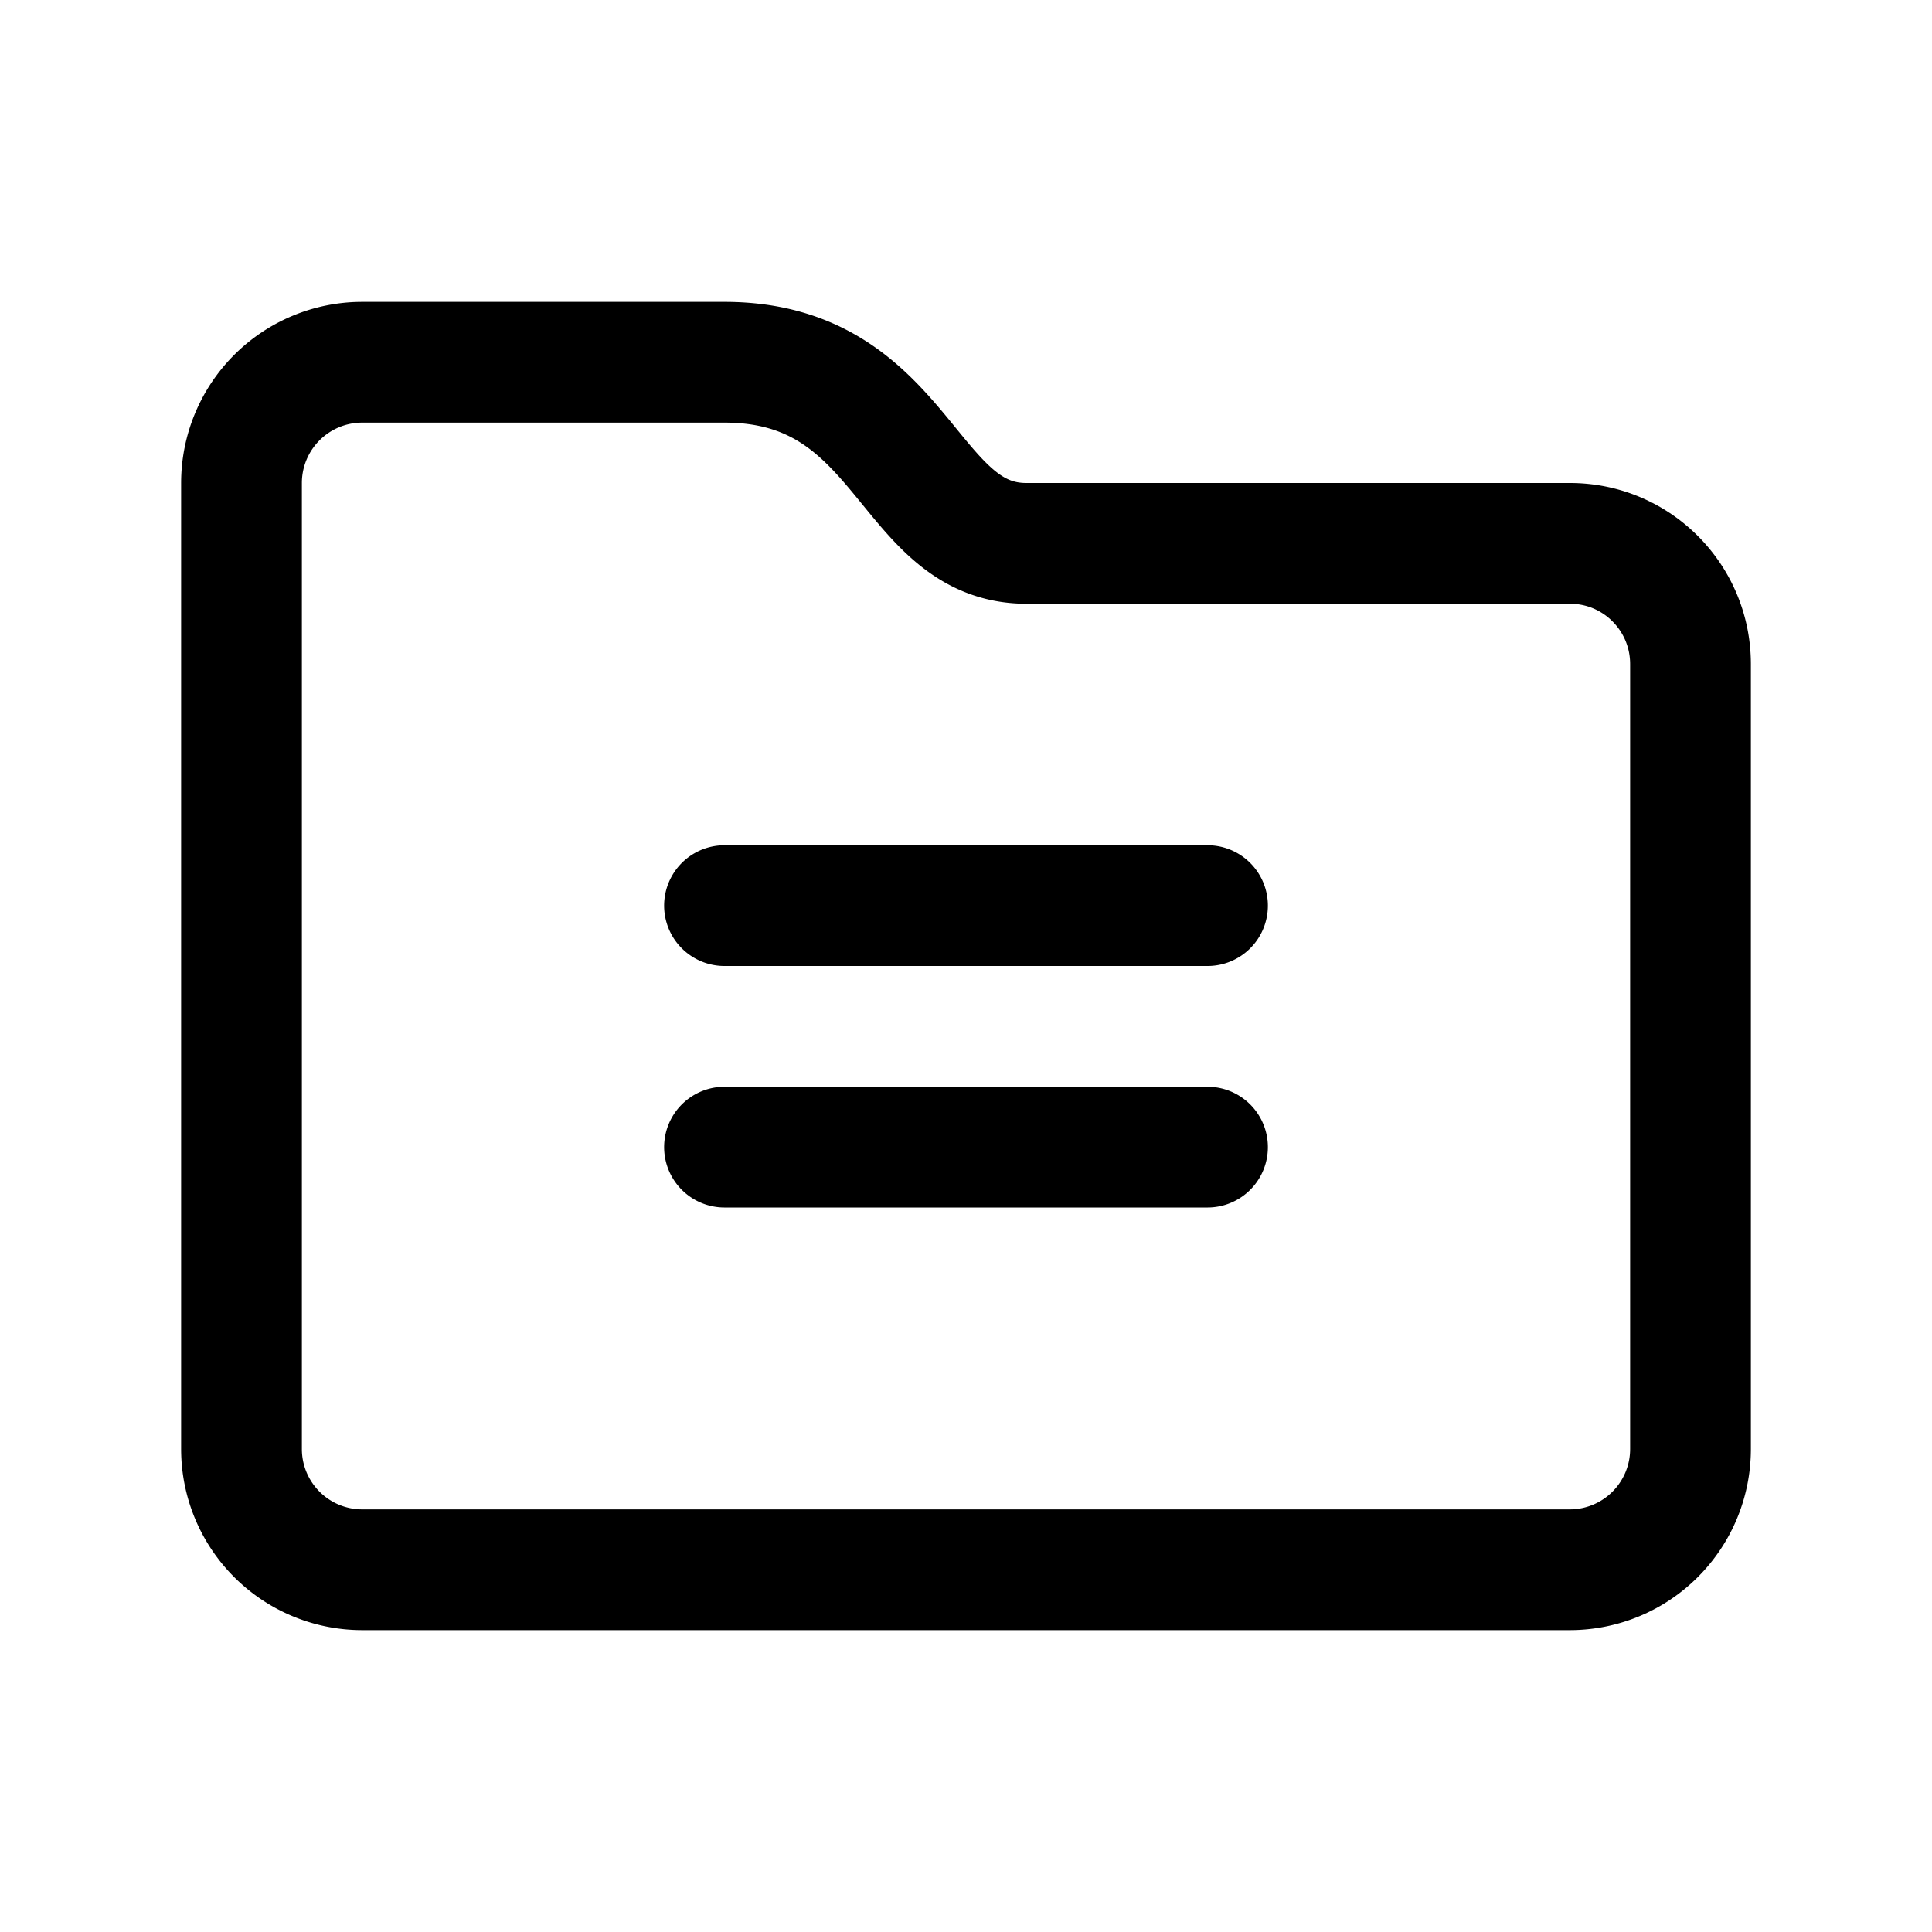 <svg xmlns="http://www.w3.org/2000/svg" xmlns:xlink="http://www.w3.org/1999/xlink" width="32" height="32" viewBox="0 0 32 32"><path fill="none" stroke="currentColor" stroke-linecap="round" stroke-width="2" d="M12 15h8m-8 4h8m8 5V11c0-1.105-.892-2-1.997-2H17c-2 0-2-3-5-3H6a2 2 0 0 0-2 2v16a2 2 0 0 0 2 2h20a2 2 0 0 0 2-2Z"/></svg>